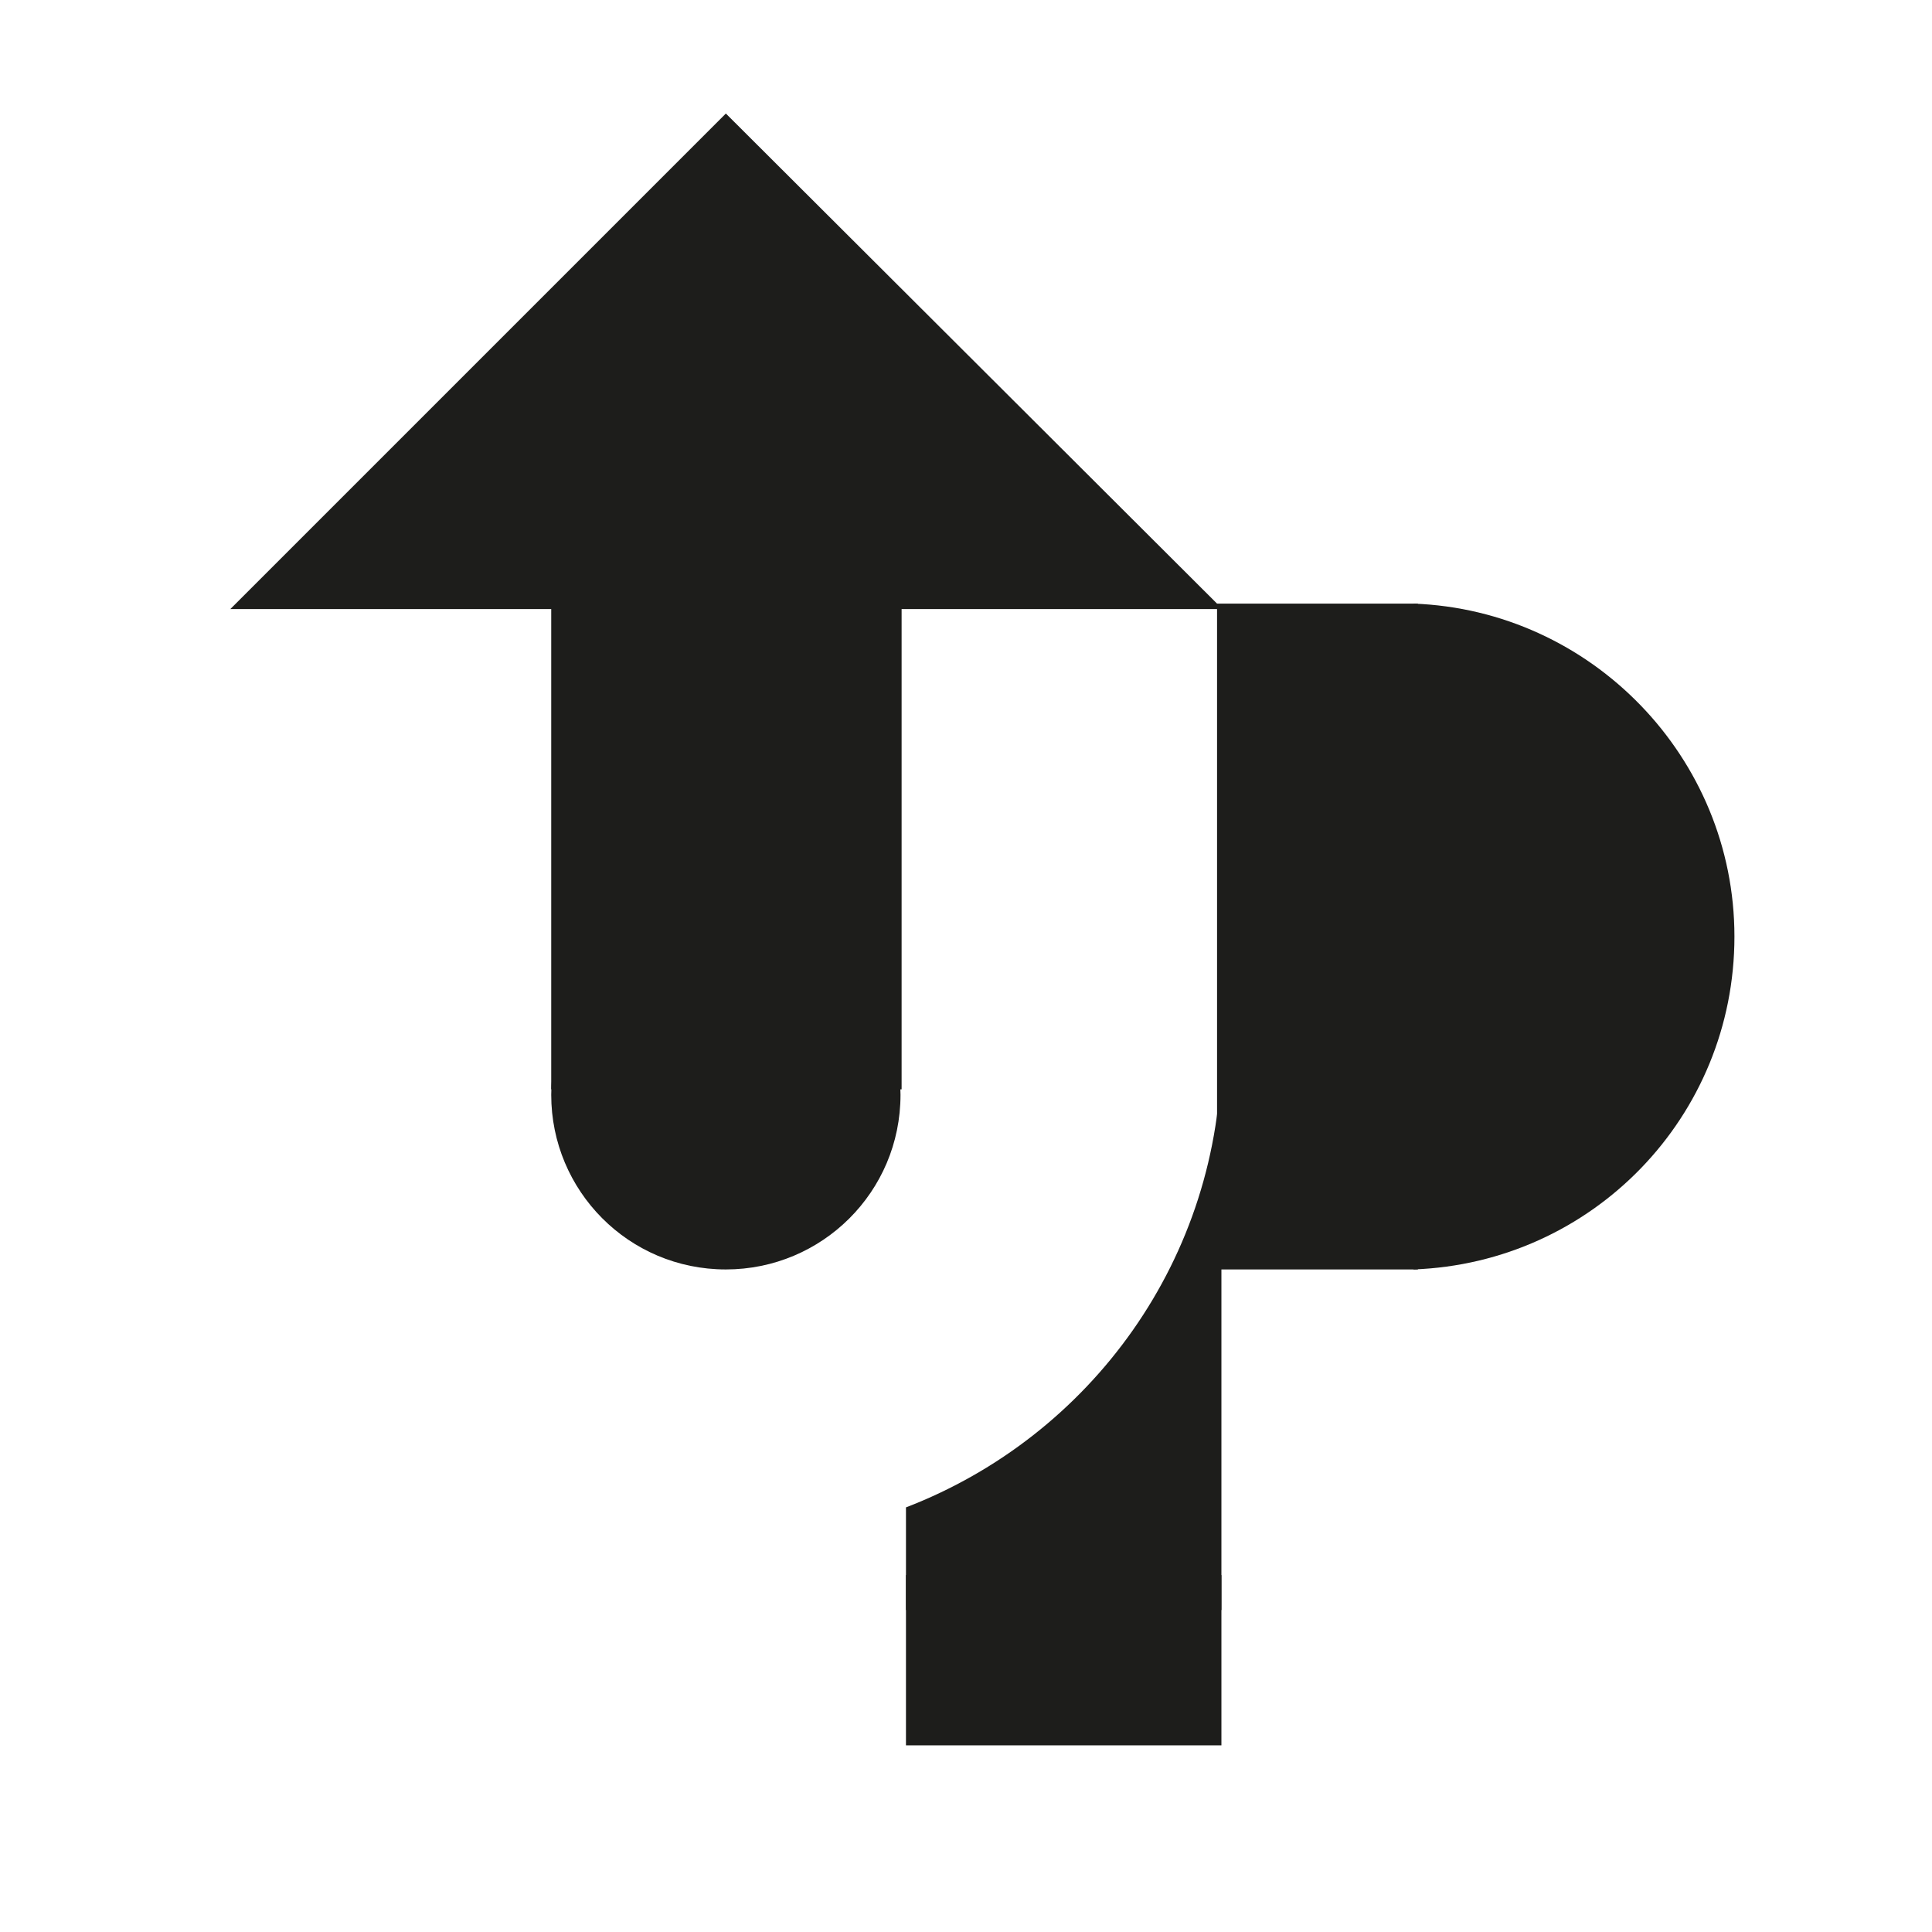 <?xml version="1.0" encoding="utf-8"?>
<!-- Generator: Adobe Illustrator 18.0.0, SVG Export Plug-In . SVG Version: 6.00 Build 0)  -->
<!DOCTYPE svg PUBLIC "-//W3C//DTD SVG 1.1//EN" "http://www.w3.org/Graphics/SVG/1.1/DTD/svg11.dtd">
<svg version="1.1" id="Ebene_1" xmlns="http://www.w3.org/2000/svg" xmlns:xlink="http://www.w3.org/1999/xlink" x="0px" y="0px"
	 viewBox="0 0 177 177" enable-background="new 0 0 177 177" xml:space="preserve">
<g id="Upstairs_x5F_Logo.svg">
	<g>
		<defs>
			<rect id="SVGID_1_" x="0" y="0" width="177" height="177"/>
		</defs>
		<clipPath id="SVGID_2_">
			<use xlink:href="#SVGID_1_"  overflow="visible"/>
		</clipPath>
		<polygon clip-path="url(#SVGID_2_)" fill="#1D1D1B" points="66.5,10.4 112,55.8 21.1,55.8 		"/>
		<rect x="50.5" y="48.4" clip-path="url(#SVGID_2_)" fill="#1D1D1B" width="32.1" height="51.4"/>
		<g clip-path="url(#SVGID_2_)">
			<defs>
				<rect id="SVGID_3_" x="0" y="0" width="177" height="177"/>
			</defs>
			<clipPath id="SVGID_4_">
				<use xlink:href="#SVGID_3_"  overflow="visible"/>
			</clipPath>
			<path clip-path="url(#SVGID_4_)" fill="#1D1D1B" d="M82.5,100.3c0,8.9-7.2,16-16,16c-8.9,0-16-7.2-16-16c0-8.9,7.2-16,16-16
				C75.4,84.3,82.5,91.5,82.5,100.3"/>
			<rect x="111.5" y="55.3" clip-path="url(#SVGID_4_)" fill="#1D1D1B" width="18.4" height="61"/>
			<path clip-path="url(#SVGID_4_)" fill="#1D1D1B" d="M158.9,85.8c0,16.5-13,29.9-29.4,30.5v-61C145.8,55.9,158.9,69.4,158.9,85.8"
				/>
			<path clip-path="url(#SVGID_4_)" fill="#1D1D1B" d="M111.9,96.1v51.4H83v-9.4C99.9,131.6,111.9,115.3,111.9,96.1"/>
			<rect x="83" y="144.3" clip-path="url(#SVGID_4_)" fill="#1D1D1B" width="28.9" height="15.6"/>
		</g>
	</g>
</g>
<g>
</g>
<g>
</g>
<g>
</g>
<g>
</g>
<g>
</g>
<g>
</g>
<g>
</g>
<g>
</g>
<g>
</g>
<g>
</g>
<g>
</g>
<g>
</g>
<g>
</g>
<g>
</g>
<g>
</g>
</svg>
